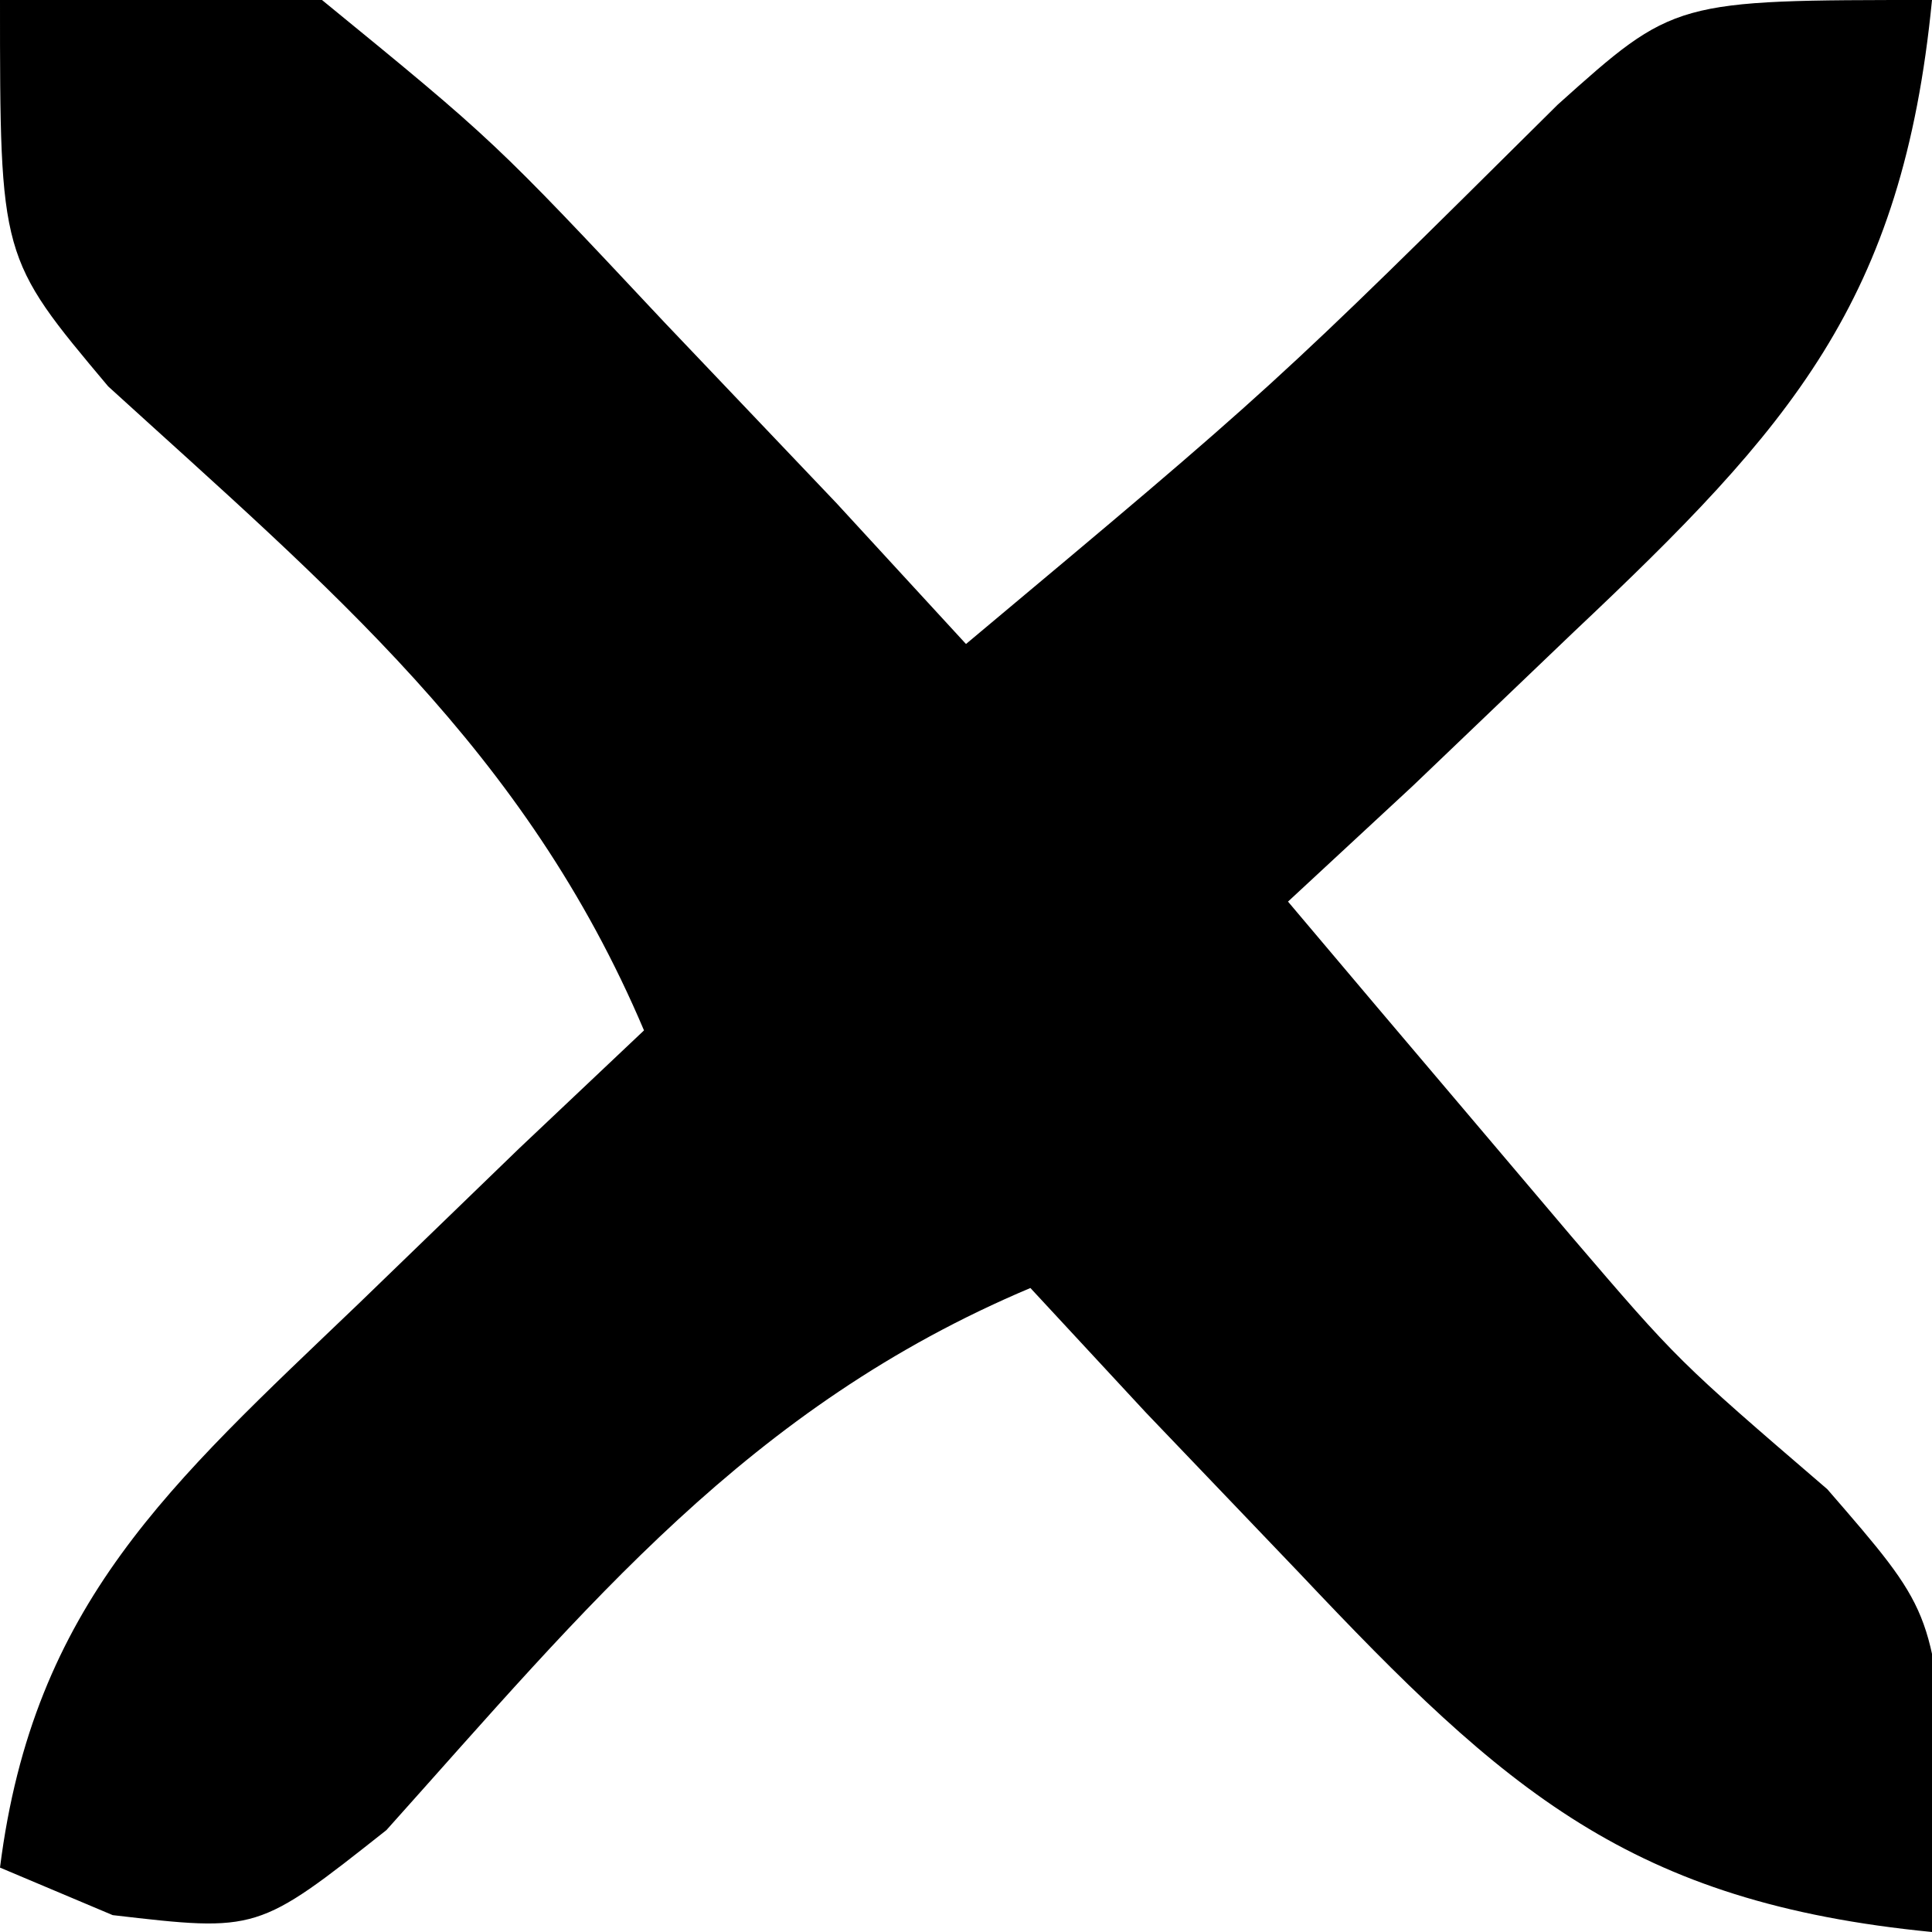<?xml version="1.0" encoding="UTF-8"?>
<svg version="1.1" xmlns="http://www.w3.org/2000/svg" width="30" height="30">
<path d="M0 0 C2.168 -0.312 2.168 -0.312 5 0 C7.676 2.188 7.676 2.188 10.312 5 C11.196 5.928 12.079 6.856 12.988 7.812 C13.652 8.534 14.316 9.256 15 10 C19.774 6.005 19.774 6.005 24.188 1.625 C26 0 26 0 30 0 C29.543 4.682 27.809 6.631 24.438 9.812 C23.611 10.603 22.785 11.393 21.934 12.207 C21.296 12.799 20.657 13.39 20 14 C20.914 15.085 21.832 16.168 22.75 17.25 C23.294 17.892 23.838 18.534 24.398 19.195 C26.053 21.129 26.053 21.129 28.375 23.125 C30 25 30 25 30.25 27.75 C30.168 28.492 30.085 29.235 30 30 C25.318 29.543 23.369 27.809 20.188 24.438 C19.397 23.611 18.607 22.785 17.793 21.934 C17.201 21.296 16.61 20.657 16 20 C11.622 21.847 9.121 24.937 6 28.418 C4 30 4 30 1.75 29.738 C1.173 29.495 0.595 29.251 0 29 C0.518 24.896 2.646 23.043 5.562 20.25 C6.389 19.451 7.215 18.652 8.066 17.828 C8.704 17.225 9.343 16.622 10 16 C8.156 11.652 5.117 9.131 1.68 6 C-0 4 -0 4 0 0 Z " fill="#000000" transform="translate(0,0)"/>
</svg>

